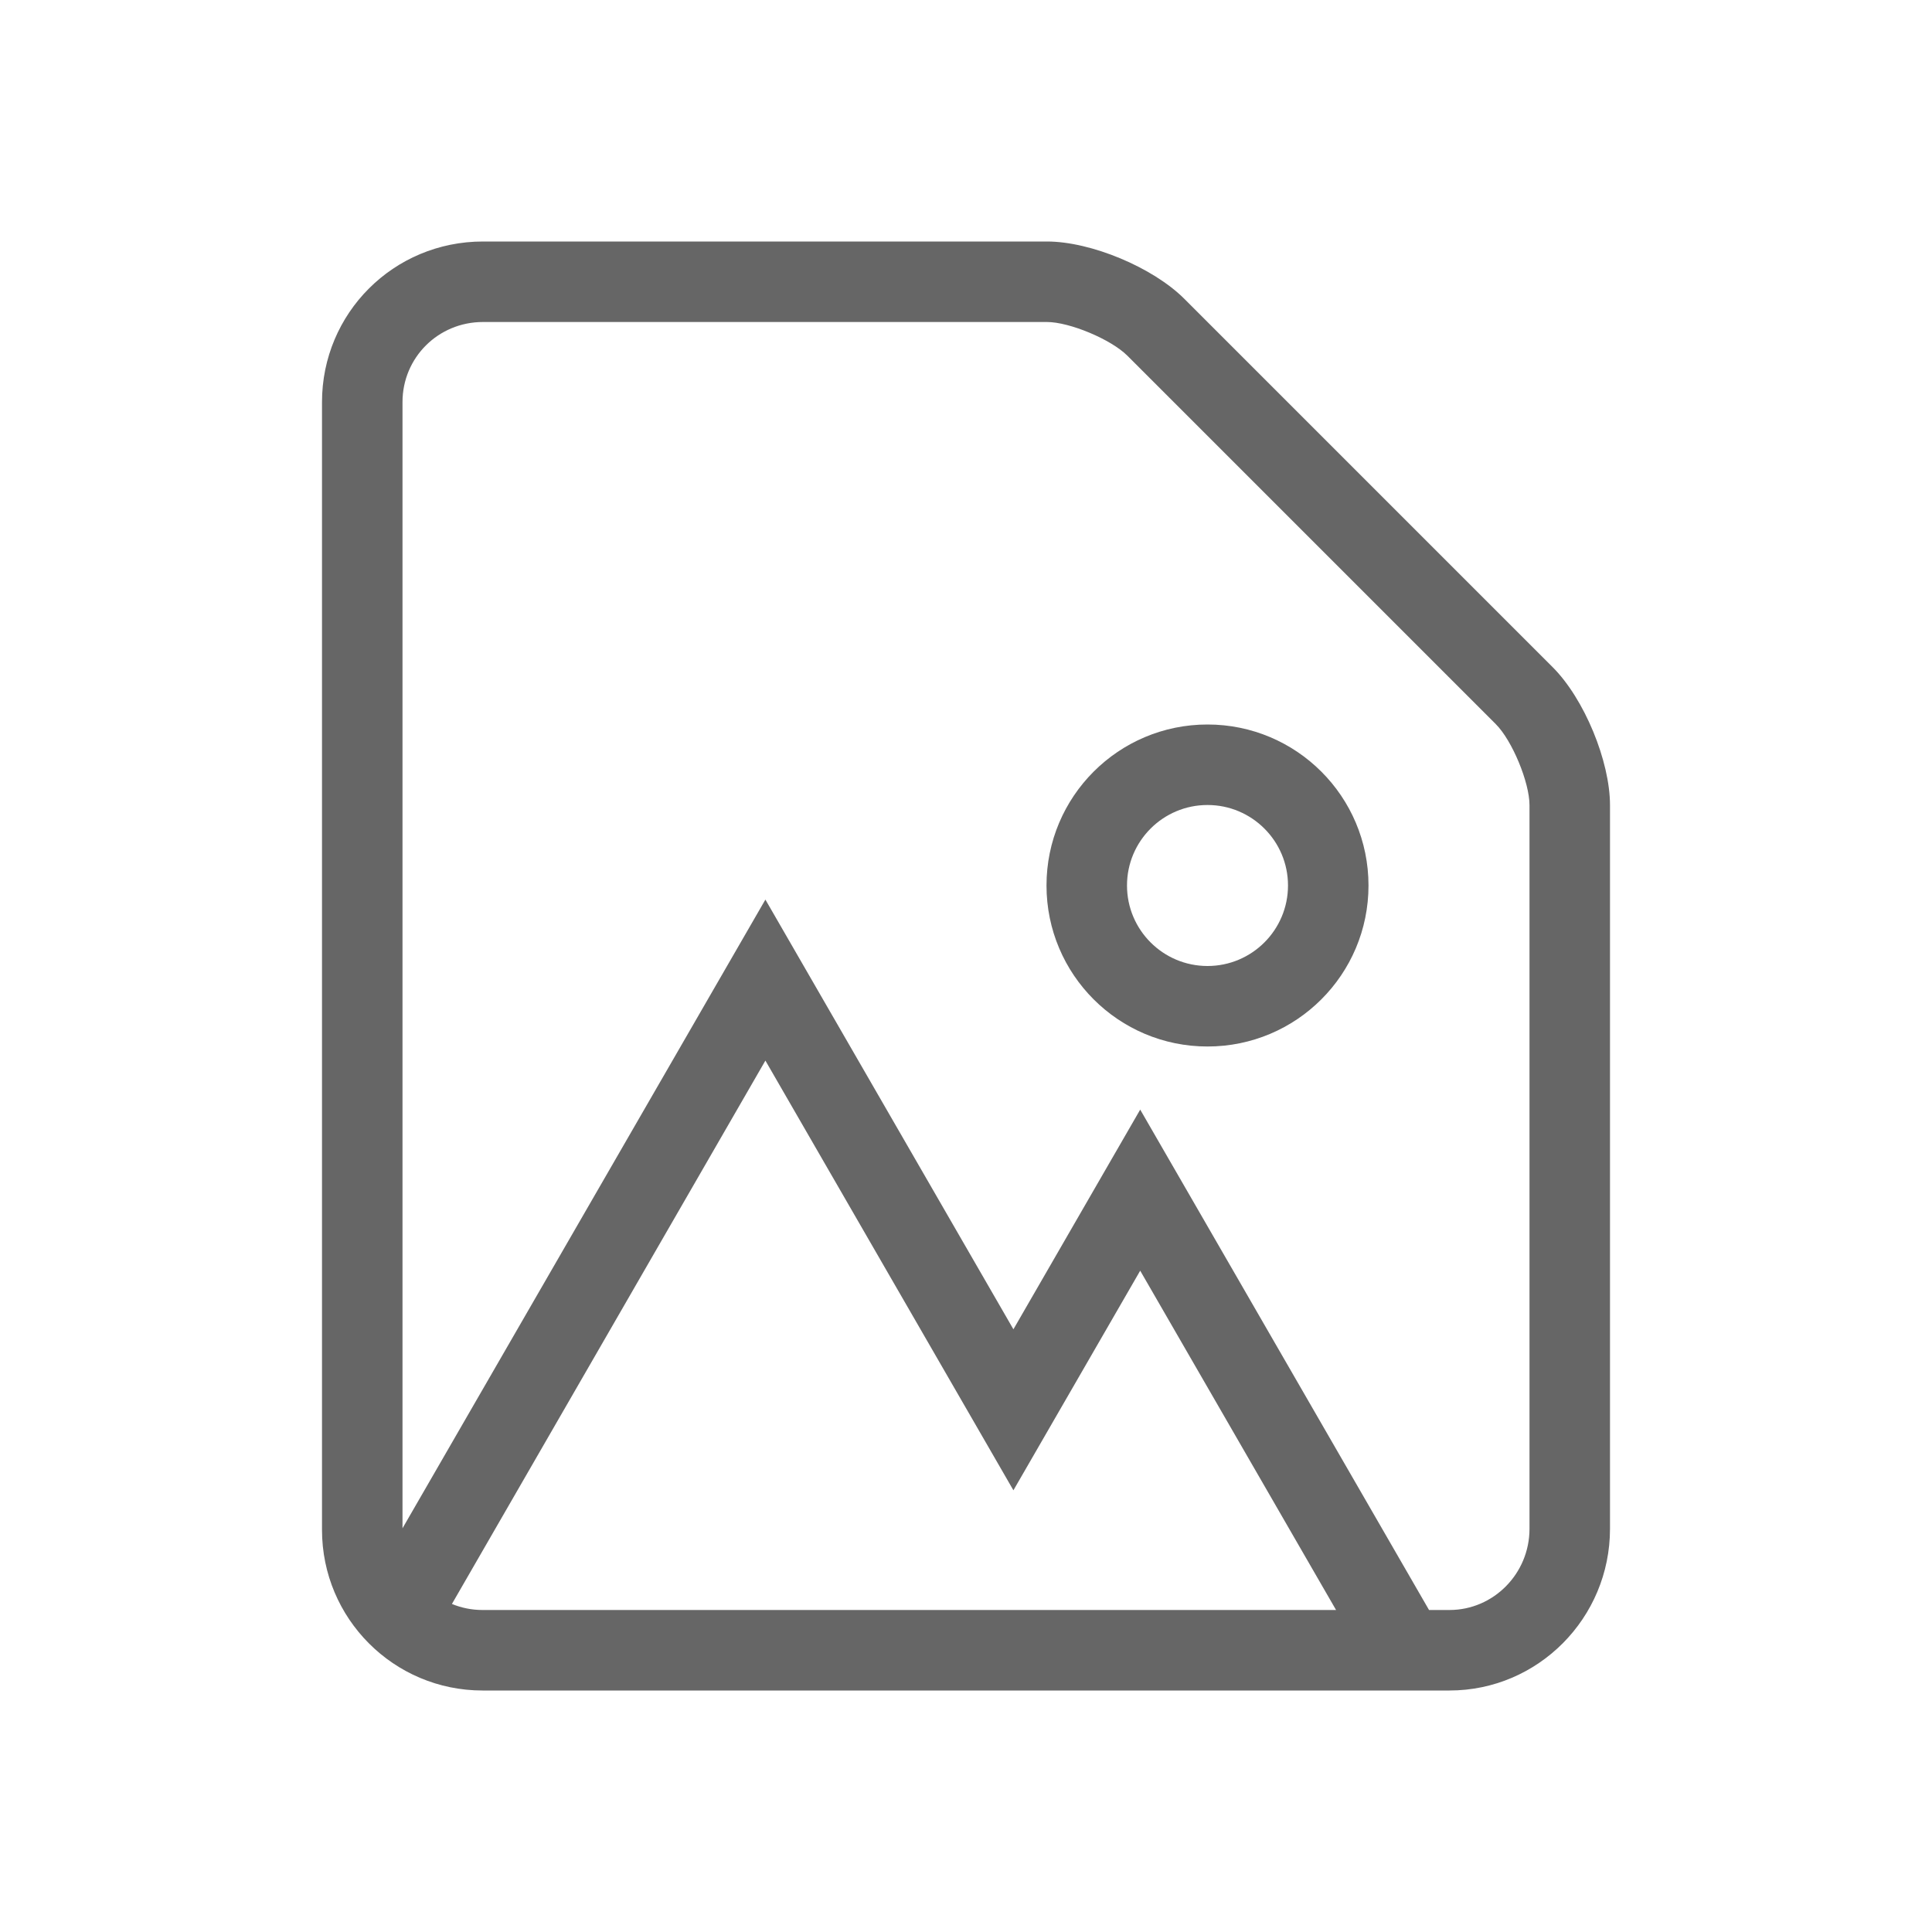 <?xml version="1.0" encoding="UTF-8"?>
<svg width="24px" height="24px" viewBox="0 0 24 24" version="1.1" xmlns="http://www.w3.org/2000/svg" xmlns:xlink="http://www.w3.org/1999/xlink">
    <!-- Generator: Sketch 63.1 (92452) - https://sketch.com -->
    <title>icon-icon / image</title>
    <desc>Created with Sketch.</desc>
    <g id="icon-/-image" stroke="none" stroke-width="1" fill="none" fill-rule="evenodd">
        <path d="M13.005,3 C13.554,3 14.323,3.323 14.712,3.712 L19.288,8.288 C19.681,8.681 20,9.456 20,10.002 L20,18.991 C20,20.101 19.105,21 18.006,21 L5.994,21 C4.893,21 4,20.107 4,19.005 L4,4.995 C4,3.893 4.887,3 6,3 L13.005,3 Z M9.508,13.175 L5.614,19.925 C5.731,19.973 5.859,20 5.994,20 L16.597,20 L14.164,15.785 L12.589,18.513 L9.508,13.175 Z M18.006,20 C18.552,20 19,19.549 19,18.991 L19,10.002 C19,9.719 18.785,9.199 18.581,8.995 L14.005,4.419 C13.801,4.215 13.286,4 13.005,4 L6,4 C5.443,4 5,4.443 5,4.995 L5,18.985 L9.508,11.175 L12.589,16.513 L14.164,13.784 L17.752,20 L18.006,20 Z M15,9 C16.105,9 17,9.895 17,11 C17,12.105 16.105,13 15,13 C13.895,13 13,12.105 13,11 C13,9.895 13.895,9 15,9 Z M15,10 C14.448,10 14,10.448 14,11 C14,11.552 14.448,12 15,12 C15.552,12 16,11.552 16,11 C16,10.448 15.552,10 15,10 Z" id="image" fill="#666666"></path>
    </g>
</svg>